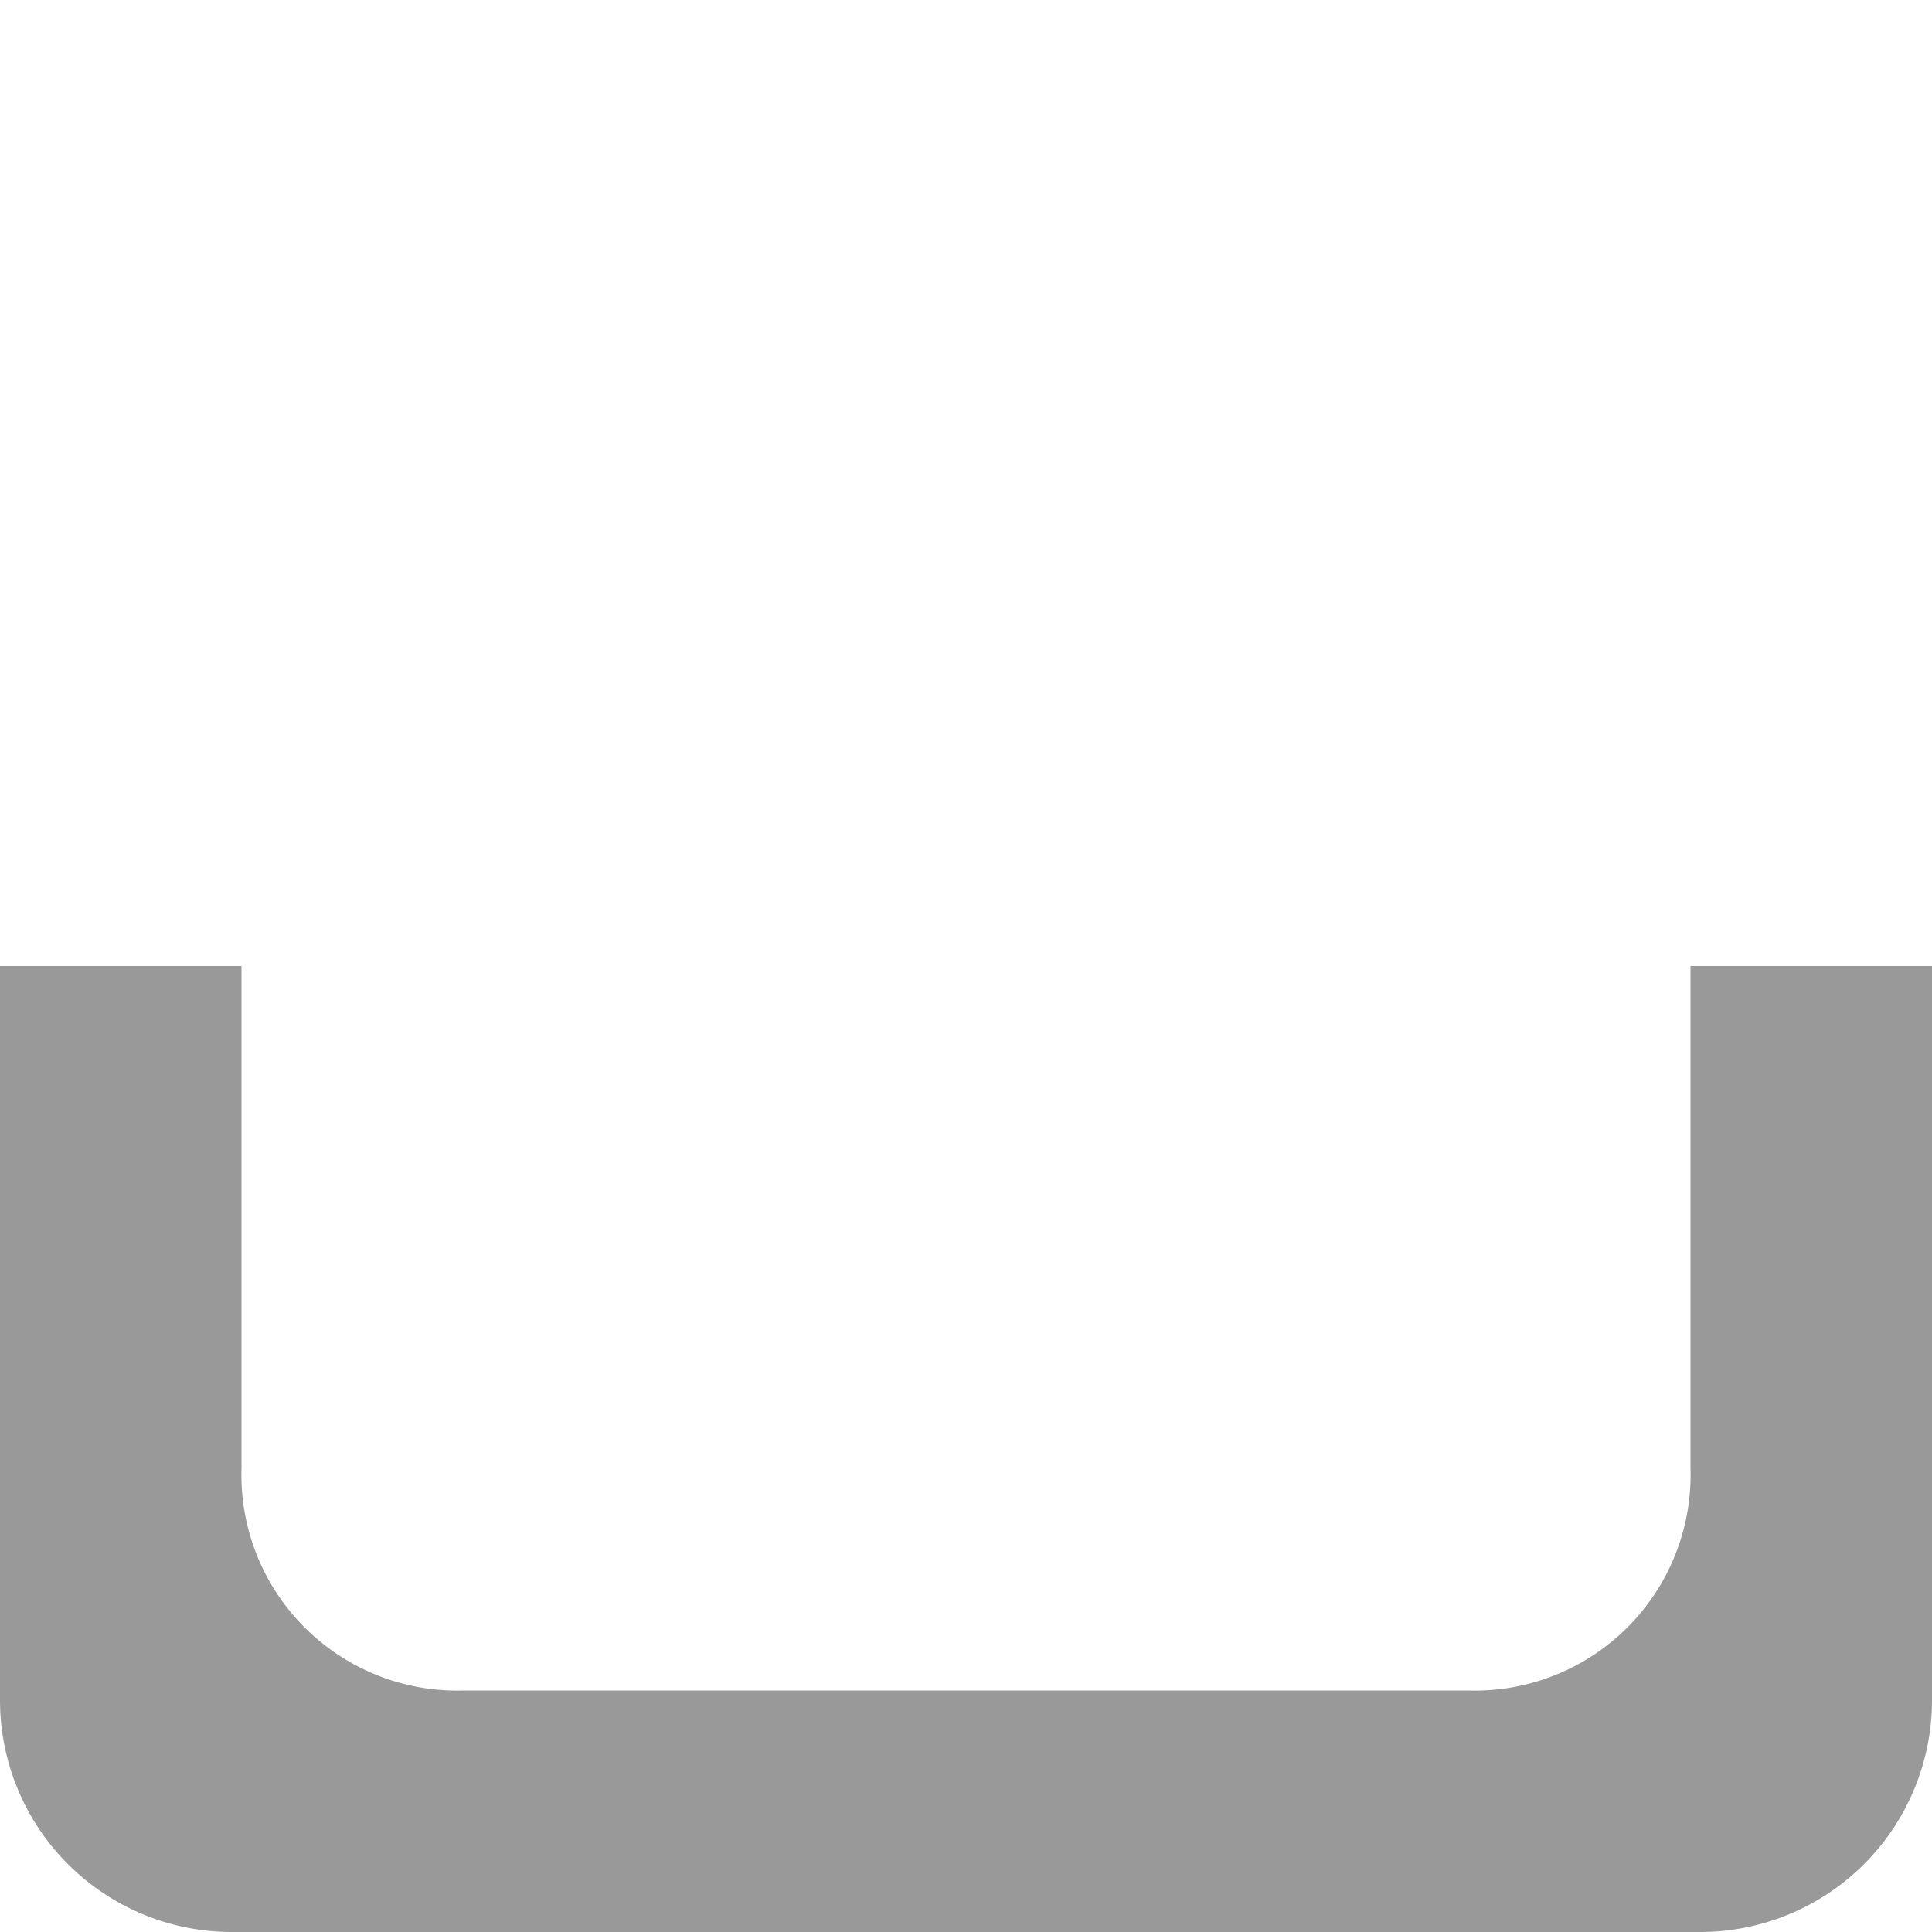 <svg id="Ebene_1" data-name="Ebene 1" xmlns="http://www.w3.org/2000/svg" viewBox="0 0 24 24"><defs><style>.cls-1{fill:#999;}.cls-2{fill:none;}</style></defs><title>icon_palett_1</title><g id="icon_palett"><g id="palett"><path class="cls-1" d="M21,12v6.24A2.68,2.68,0,0,1,18.24,21H5.76A2.68,2.68,0,0,1,3,18.24V12H0v9.12A2.88,2.88,0,0,0,2.88,24H21.12A2.88,2.88,0,0,0,24,21.12V12Z"/></g><rect class="cls-2" width="24" height="24"/></g></svg>